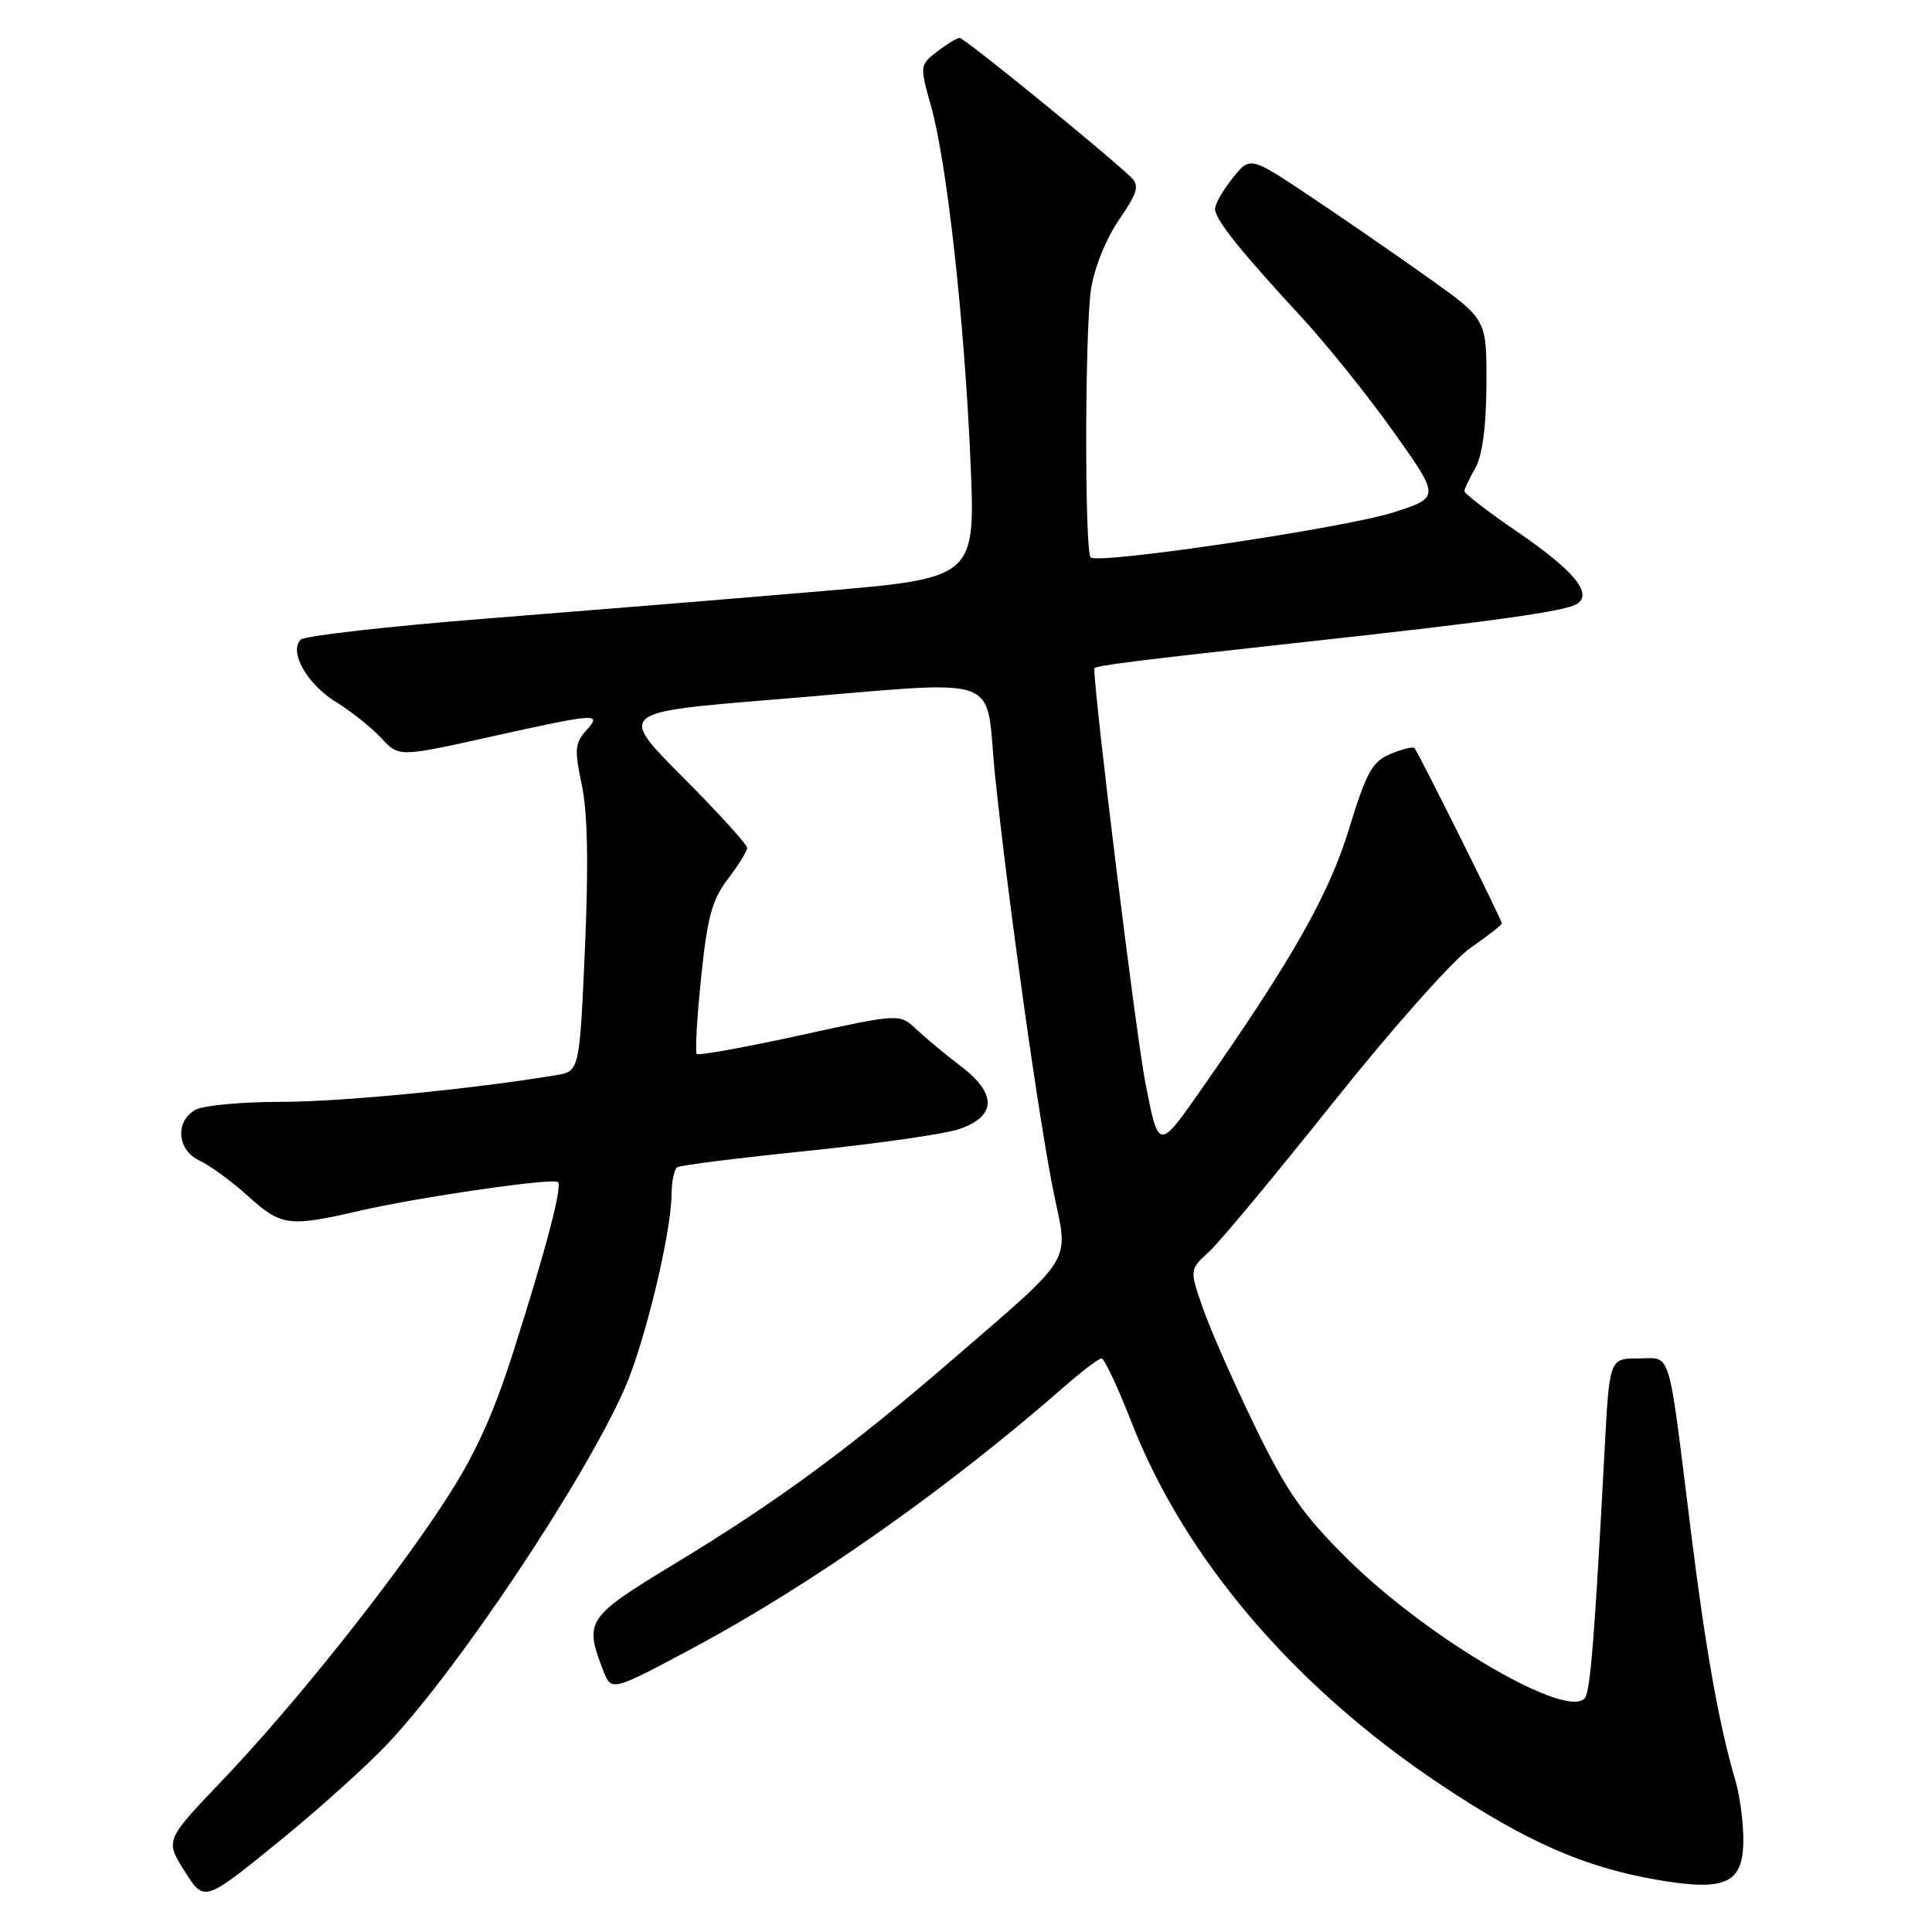 <?xml version="1.0" encoding="UTF-8" standalone="no"?>
<!DOCTYPE svg PUBLIC "-//W3C//DTD SVG 1.1//EN" "http://www.w3.org/Graphics/SVG/1.1/DTD/svg11.dtd" >
<svg xmlns="http://www.w3.org/2000/svg" xmlns:xlink="http://www.w3.org/1999/xlink" version="1.1" viewBox="0 0 256 256">
 <g >
 <path fill="currentColor"
d=" M 51.53 230.88 C 60.98 220.78 77.40 196.13 82.75 184.03 C 85.41 178.02 88.94 163.42 88.98 158.31 C 88.99 156.55 89.34 154.91 89.75 154.66 C 90.16 154.40 97.91 153.43 106.96 152.50 C 116.01 151.57 125.01 150.29 126.96 149.65 C 132.02 148.00 132.17 144.98 127.39 141.34 C 125.34 139.78 122.66 137.55 121.44 136.40 C 119.20 134.29 119.20 134.29 105.98 137.19 C 98.70 138.78 92.56 139.89 92.33 139.66 C 92.09 139.43 92.35 134.87 92.90 129.54 C 93.71 121.60 94.35 119.22 96.44 116.48 C 97.85 114.64 99.00 112.77 99.00 112.34 C 99.00 111.90 95.16 107.68 90.46 102.96 C 81.91 94.37 81.91 94.37 102.71 92.68 C 133.92 90.13 130.42 88.92 131.85 102.75 C 133.60 119.62 137.77 149.20 139.67 158.28 C 141.60 167.50 142.43 166.15 126.17 180.19 C 112.61 191.89 102.92 199.02 89.50 207.14 C 77.69 214.30 77.39 214.75 79.92 221.33 C 81.01 224.15 81.01 224.15 91.75 218.41 C 107.39 210.06 125.54 197.29 140.89 183.85 C 143.31 181.73 145.59 180.00 145.96 180.00 C 146.33 180.00 148.10 183.76 149.89 188.36 C 156.94 206.49 171.51 223.58 190.98 236.53 C 202.24 244.03 209.89 247.40 219.43 249.06 C 228.68 250.67 231.00 249.61 231.00 243.76 C 231.00 241.41 230.53 237.91 229.97 235.99 C 227.80 228.67 226.02 218.72 224.05 202.89 C 220.95 178.01 221.56 180.00 217.08 180.00 C 213.26 180.00 213.26 180.00 212.61 192.25 C 211.34 216.26 210.75 223.79 210.06 224.91 C 208.07 228.13 189.36 217.26 178.59 206.61 C 172.65 200.74 170.50 197.67 166.29 189.00 C 163.48 183.22 160.38 176.19 159.40 173.37 C 157.61 168.24 157.61 168.24 160.20 165.87 C 161.62 164.57 169.05 155.62 176.72 146.00 C 184.39 136.38 192.54 127.20 194.83 125.61 C 197.12 124.03 199.00 122.56 199.00 122.35 C 199.00 121.89 187.92 99.66 187.42 99.12 C 187.22 98.90 185.80 99.26 184.25 99.90 C 181.85 100.89 181.05 102.32 178.77 109.78 C 176.09 118.56 171.23 127.12 159.09 144.48 C 153.51 152.45 153.51 152.45 151.77 143.48 C 150.51 137.03 145.00 92.31 145.00 88.58 C 145.00 88.21 150.42 87.53 173.50 85.00 C 197.76 82.35 207.38 81.00 208.92 80.05 C 211.12 78.69 208.59 75.62 201.03 70.45 C 197.17 67.81 194.02 65.39 194.04 65.07 C 194.05 64.76 194.71 63.38 195.50 62.00 C 196.42 60.38 196.94 56.46 196.96 50.91 C 197.00 42.32 197.00 42.32 189.25 36.80 C 184.99 33.77 177.93 28.90 173.57 25.99 C 165.65 20.70 165.65 20.70 163.33 23.60 C 162.05 25.20 161.01 27.03 161.00 27.67 C 161.00 29.07 164.28 33.18 172.46 42.03 C 175.78 45.62 181.27 52.46 184.66 57.23 C 190.82 65.90 190.82 65.90 184.66 67.89 C 178.29 69.94 145.49 74.82 144.52 73.86 C 143.71 73.04 143.74 43.95 144.56 38.36 C 144.97 35.57 146.54 31.65 148.26 29.15 C 150.76 25.49 151.01 24.59 149.87 23.49 C 146.50 20.25 127.75 5.00 127.16 5.02 C 126.80 5.03 125.45 5.85 124.17 6.84 C 121.87 8.61 121.86 8.71 123.37 14.07 C 125.46 21.49 127.78 42.32 128.59 61.05 C 129.27 76.60 129.27 76.60 108.88 78.33 C 97.67 79.29 77.76 80.91 64.63 81.95 C 51.51 82.98 40.35 84.25 39.85 84.75 C 38.25 86.35 40.66 90.63 44.51 93.01 C 46.52 94.25 49.22 96.40 50.51 97.79 C 52.85 100.32 52.85 100.32 64.84 97.66 C 79.27 94.46 79.83 94.42 77.63 96.85 C 76.18 98.46 76.11 99.41 77.09 104.00 C 77.86 107.58 78.00 114.58 77.51 125.62 C 76.79 141.95 76.79 141.95 73.64 142.47 C 62.51 144.32 45.21 146.00 37.23 146.00 C 32.08 146.00 27.00 146.47 25.93 147.04 C 23.16 148.52 23.45 152.43 26.45 153.79 C 27.79 154.41 30.66 156.50 32.82 158.45 C 37.26 162.47 38.27 162.60 47.53 160.46 C 55.38 158.64 73.31 156.04 73.93 156.63 C 74.54 157.20 72.36 165.49 68.03 179.08 C 65.31 187.62 62.90 192.88 58.84 199.08 C 51.79 209.87 38.86 226.07 29.34 236.04 C 21.88 243.85 21.88 243.85 24.47 247.95 C 27.06 252.05 27.06 252.05 36.78 244.16 C 42.13 239.82 48.76 233.85 51.53 230.88 Z "/>
</g>
</svg>